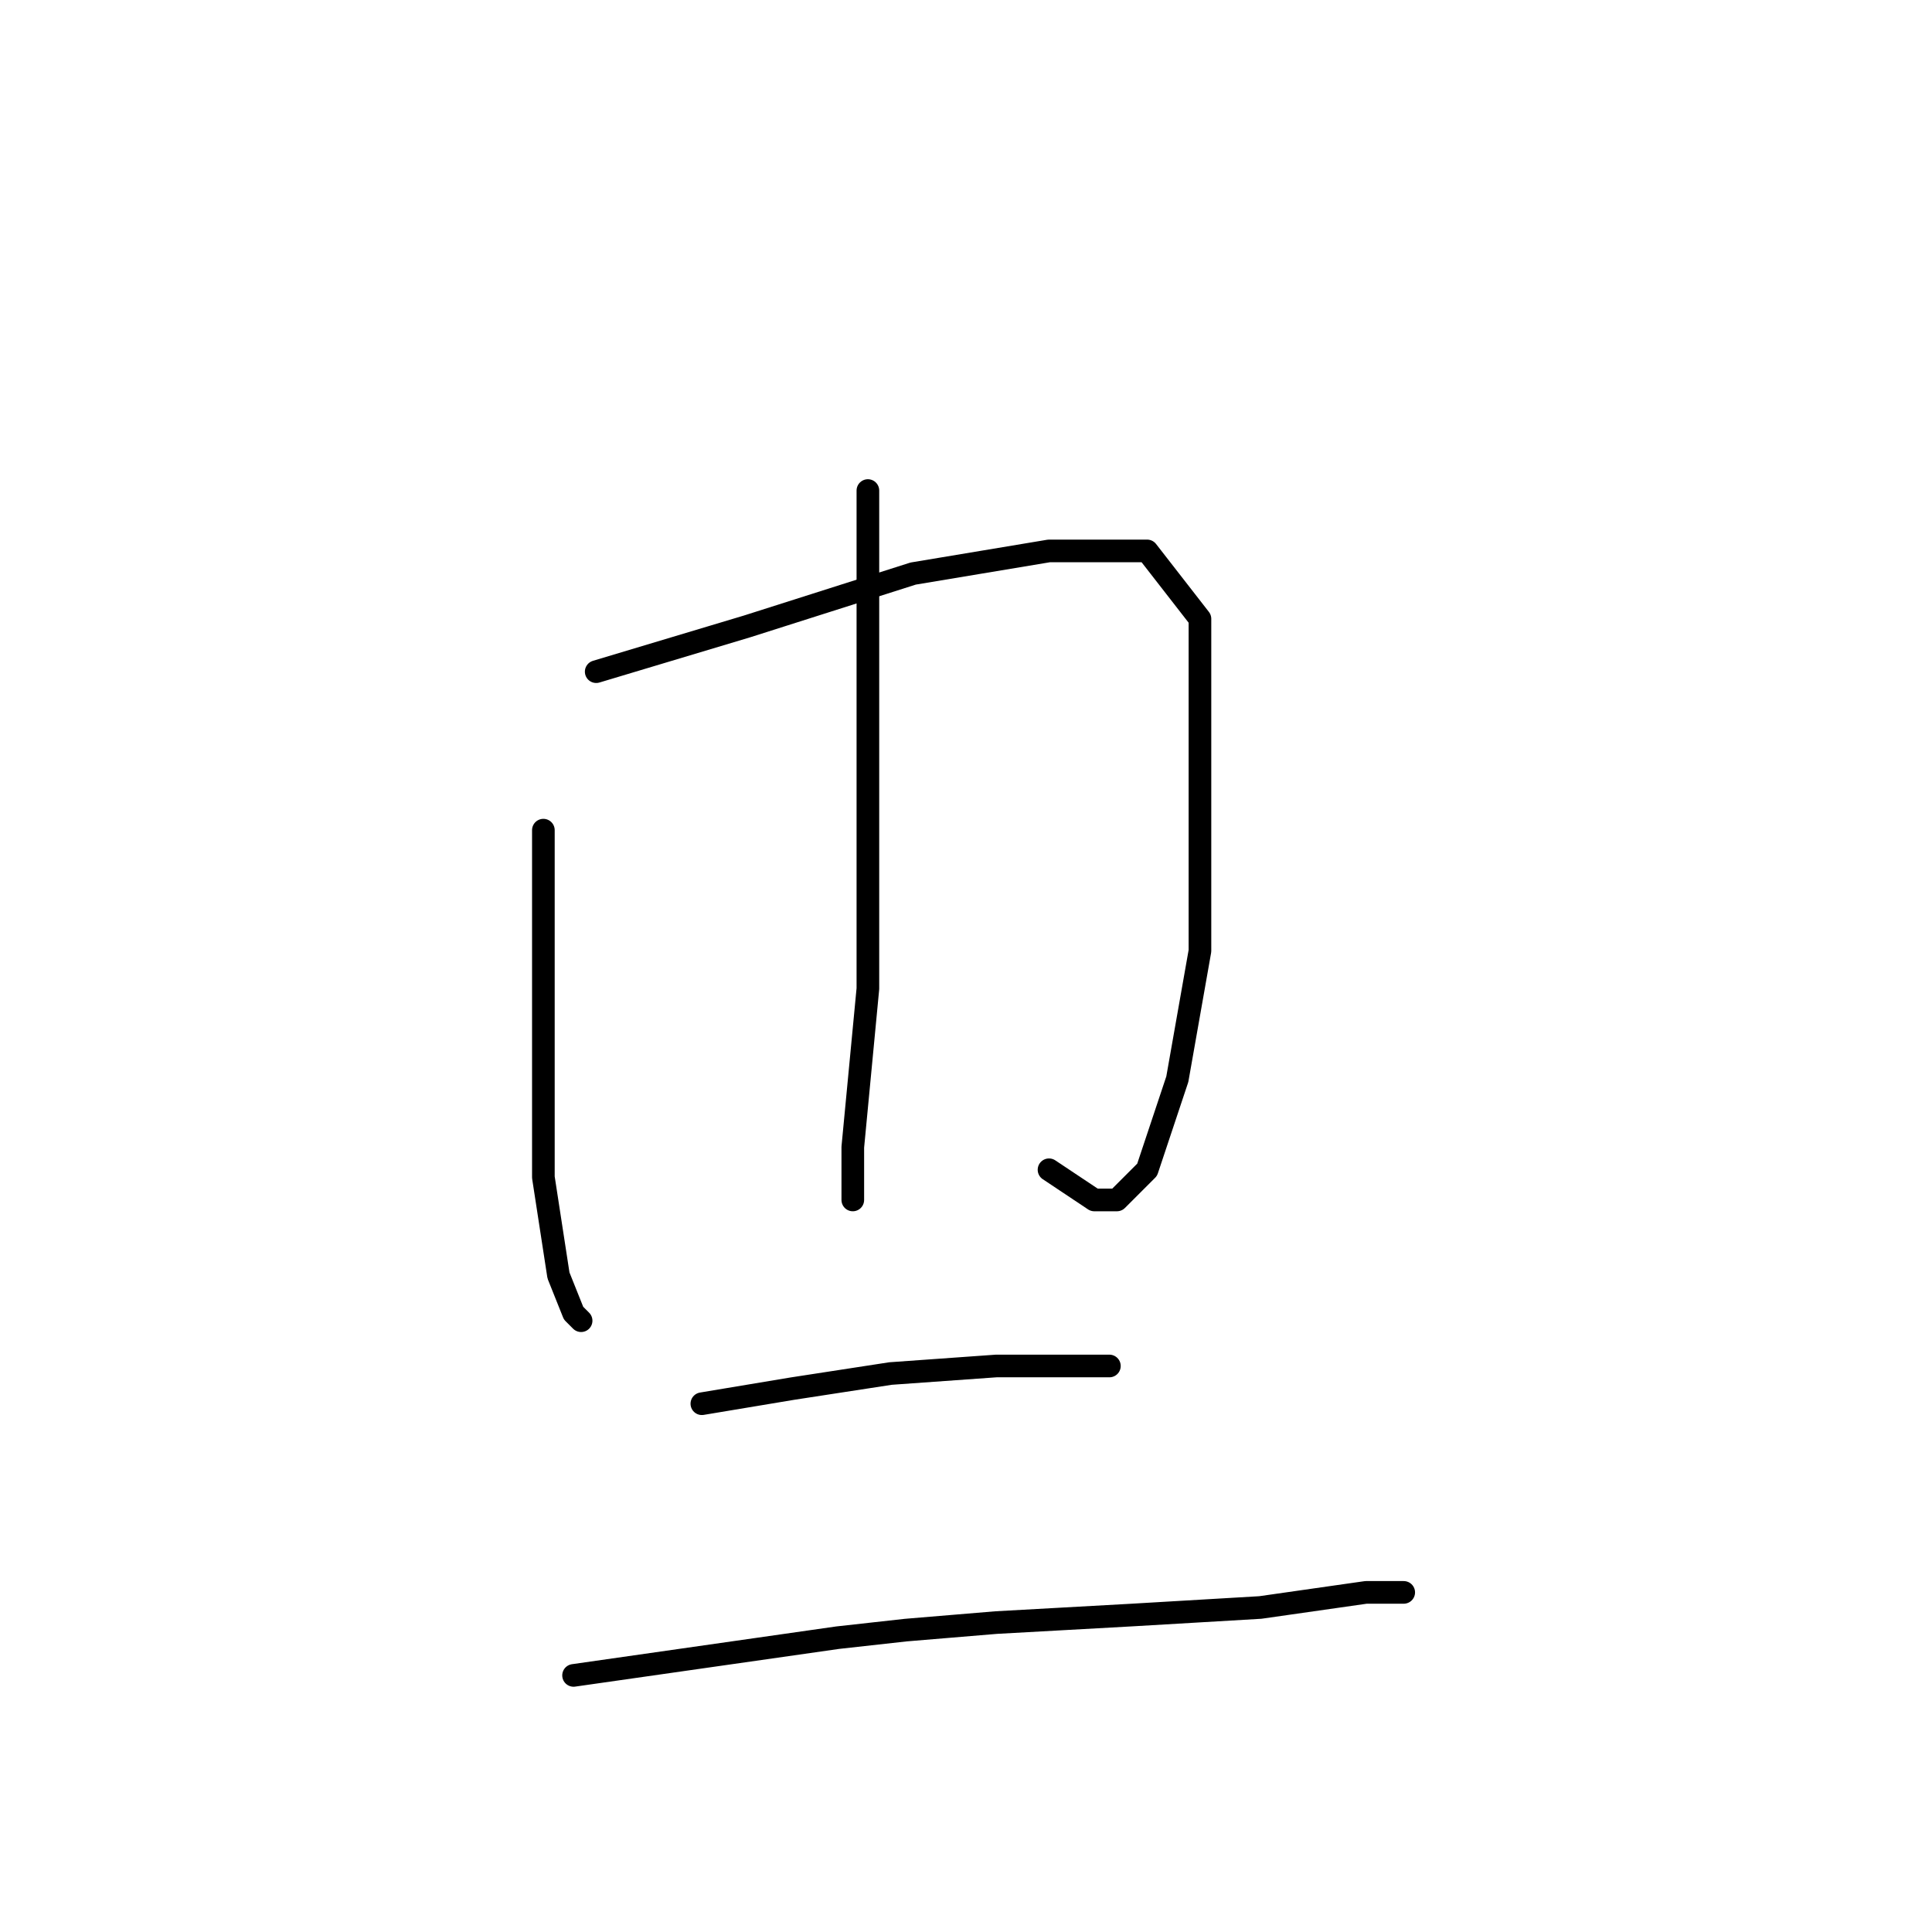 <?xml version="1.0" standalone="no"?>
    <svg width="256" height="256" xmlns="http://www.w3.org/2000/svg" version="1.1">
    <polyline stroke="black" stroke-width="3" stroke-linecap="round" fill="transparent" stroke-linejoin="round" points="72 110 72 117 72 137 72 156 74 169 76 174 77 175 77 175 " />
        <polyline stroke="black" stroke-width="3" stroke-linecap="round" fill="transparent" stroke-linejoin="round" points="79 89 99 83 121 76 139 73 152 73 159 82 159 103 159 126 156 143 152 155 148 159 145 159 139 155 139 155 " />
        <polyline stroke="black" stroke-width="3" stroke-linecap="round" fill="transparent" stroke-linejoin="round" points="115 65 115 83 115 108 115 131 113 152 113 159 113 159 " />
        <polyline stroke="black" stroke-width="3" stroke-linecap="round" fill="transparent" stroke-linejoin="round" points="93 186 105 184 118 182 132 181 138 181 145 181 147 181 147 181 " />
        <polyline stroke="black" stroke-width="3" stroke-linecap="round" fill="transparent" stroke-linejoin="round" points="76 222 83 221 111 217 120 216 132 215 150 214 167 213 181 211 186 211 186 211 " />
        </svg>